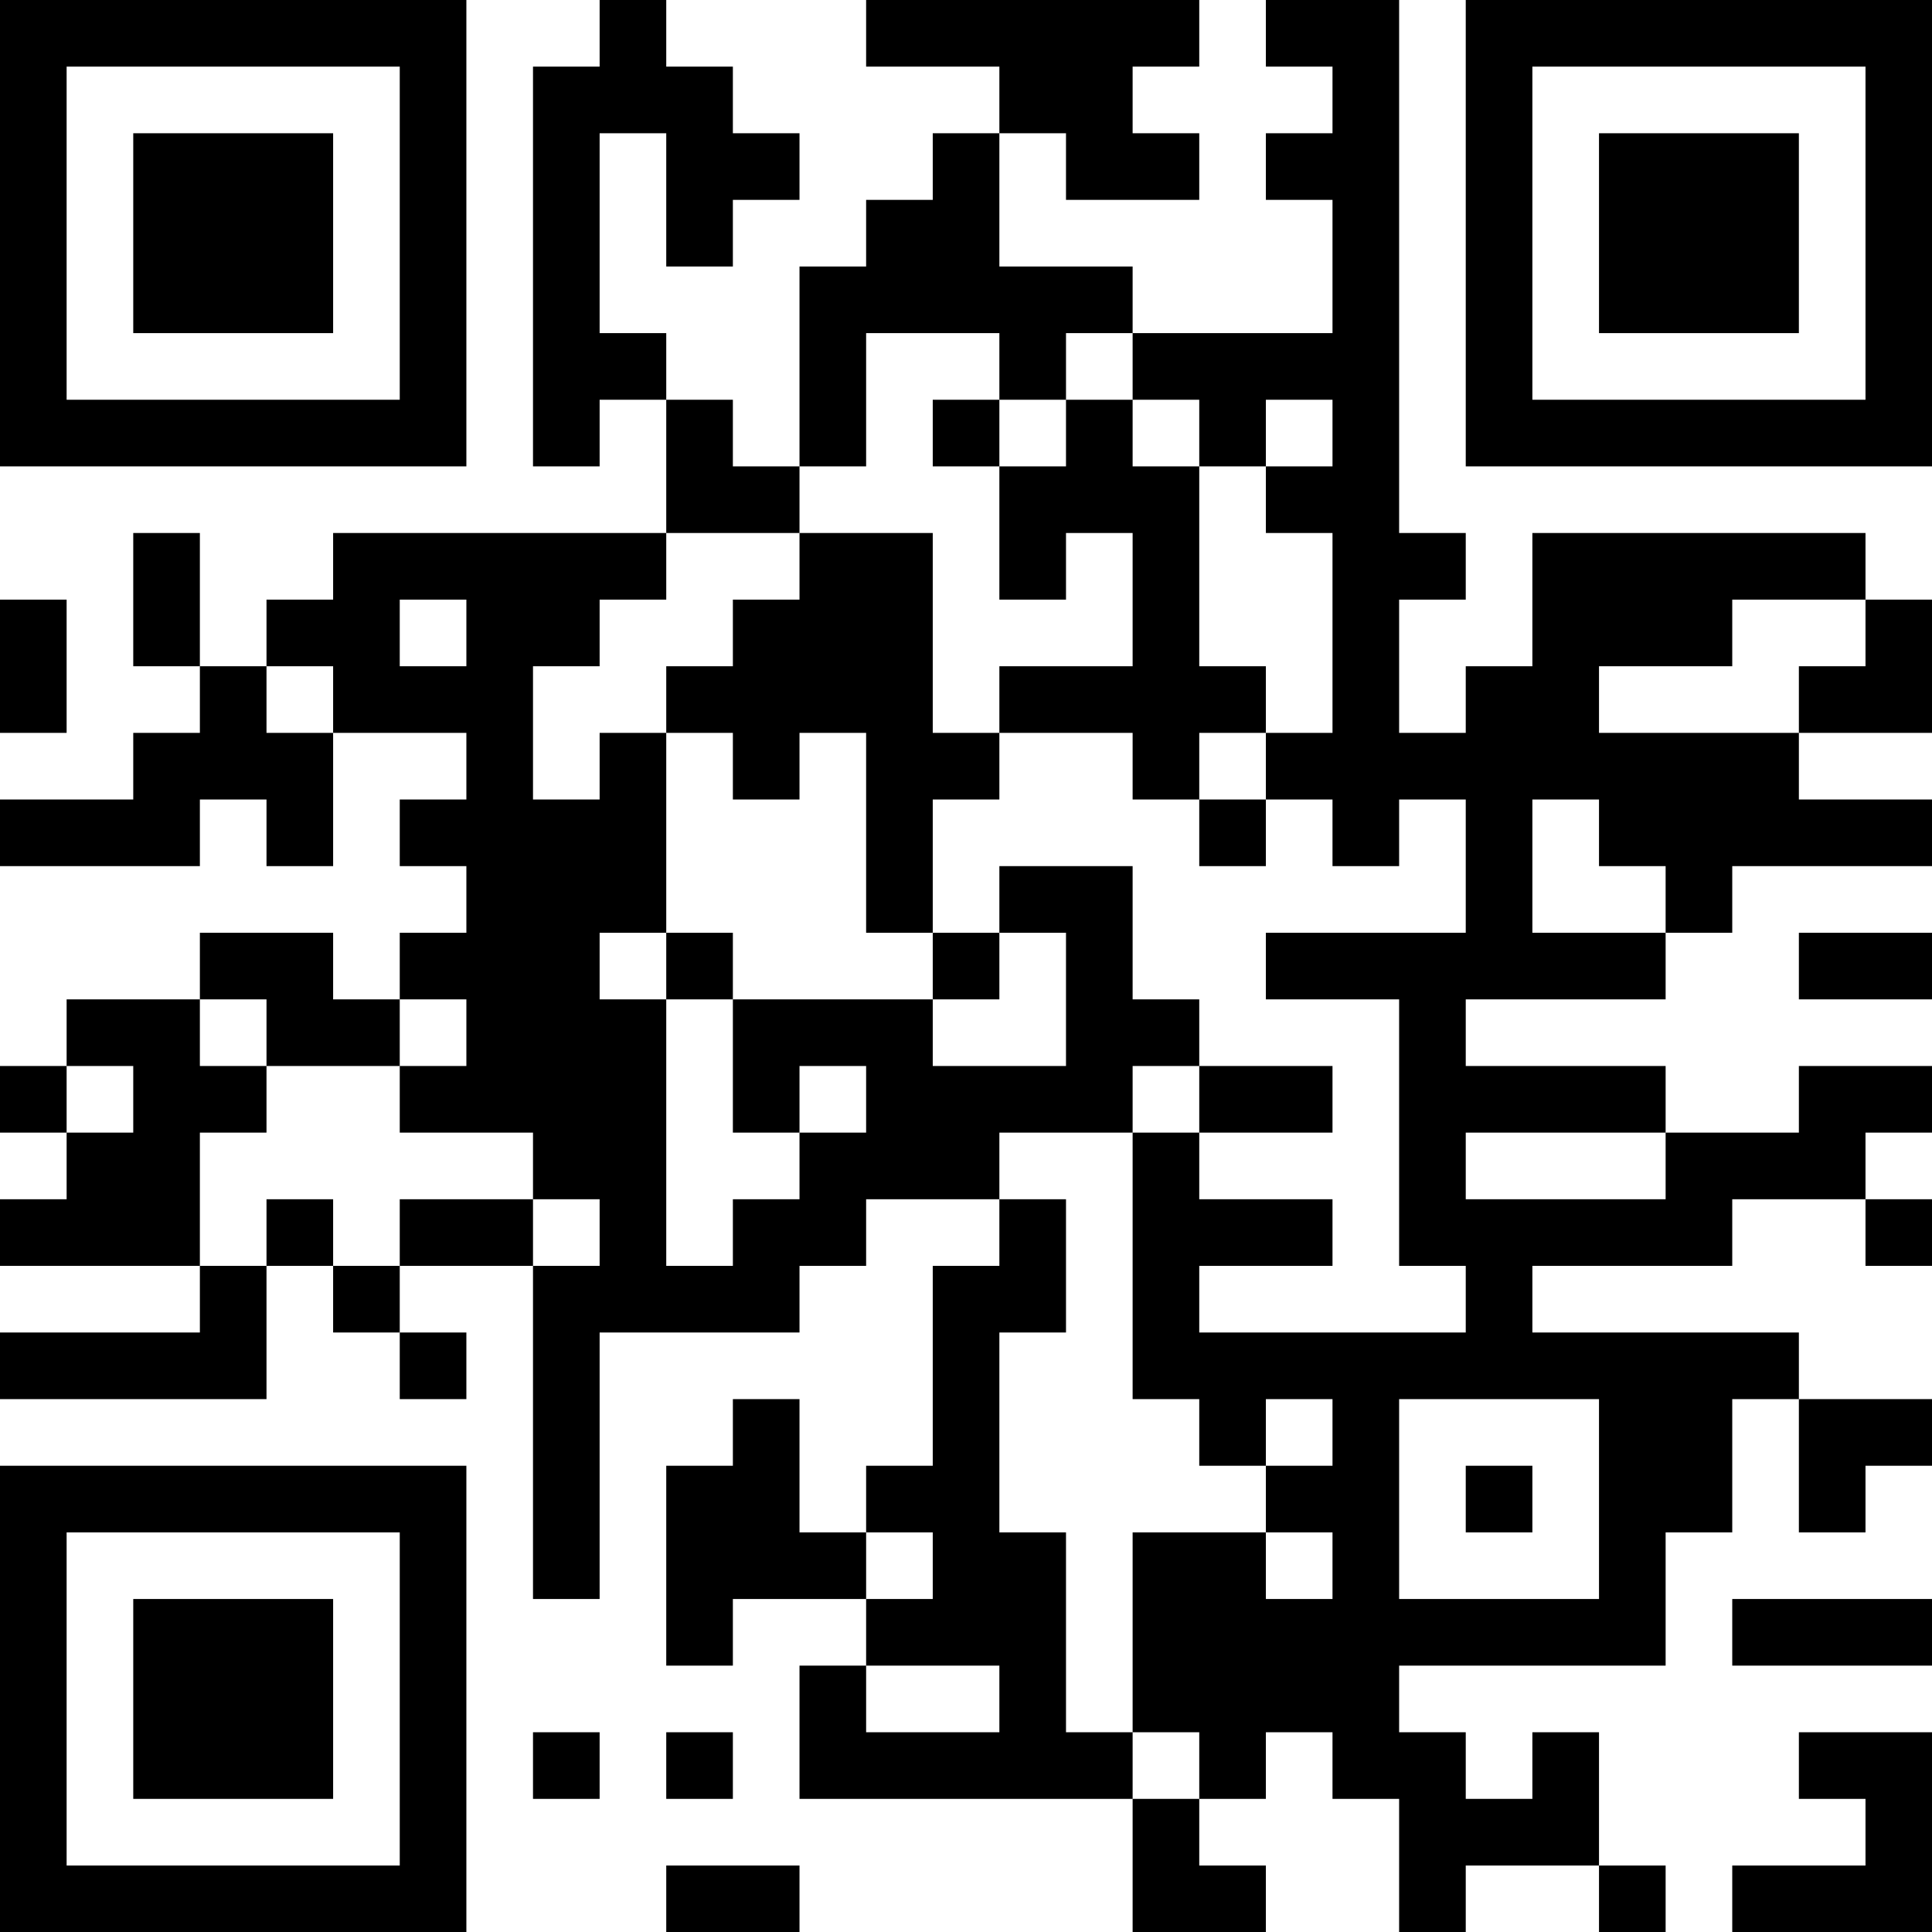 <?xml version="1.0" encoding="UTF-8"?>
<svg xmlns="http://www.w3.org/2000/svg" version="1.1" width="200" height="200" viewBox="0 0 200 200"><rect x="0" y="0" width="200" height="200" fill="#ffffff"/><g transform="scale(6.897)"><g transform="translate(0,0)"><path fill-rule="evenodd" d="M9 0L9 1L8 1L8 7L9 7L9 6L10 6L10 8L5 8L5 9L4 9L4 10L3 10L3 8L2 8L2 10L3 10L3 11L2 11L2 12L0 12L0 13L3 13L3 12L4 12L4 13L5 13L5 11L7 11L7 12L6 12L6 13L7 13L7 14L6 14L6 15L5 15L5 14L3 14L3 15L1 15L1 16L0 16L0 17L1 17L1 18L0 18L0 19L3 19L3 20L0 20L0 21L4 21L4 19L5 19L5 20L6 20L6 21L7 21L7 20L6 20L6 19L8 19L8 24L9 24L9 20L12 20L12 19L13 19L13 18L15 18L15 19L14 19L14 22L13 22L13 23L12 23L12 21L11 21L11 22L10 22L10 25L11 25L11 24L13 24L13 25L12 25L12 27L17 27L17 29L19 29L19 28L18 28L18 27L19 27L19 26L20 26L20 27L21 27L21 29L22 29L22 28L24 28L24 29L25 29L25 28L24 28L24 26L23 26L23 27L22 27L22 26L21 26L21 25L25 25L25 23L26 23L26 21L27 21L27 23L28 23L28 22L29 22L29 21L27 21L27 20L23 20L23 19L26 19L26 18L28 18L28 19L29 19L29 18L28 18L28 17L29 17L29 16L27 16L27 17L25 17L25 16L22 16L22 15L25 15L25 14L26 14L26 13L29 13L29 12L27 12L27 11L29 11L29 9L28 9L28 8L23 8L23 10L22 10L22 11L21 11L21 9L22 9L22 8L21 8L21 0L19 0L19 1L20 1L20 2L19 2L19 3L20 3L20 5L17 5L17 4L15 4L15 2L16 2L16 3L18 3L18 2L17 2L17 1L18 1L18 0L13 0L13 1L15 1L15 2L14 2L14 3L13 3L13 4L12 4L12 7L11 7L11 6L10 6L10 5L9 5L9 2L10 2L10 4L11 4L11 3L12 3L12 2L11 2L11 1L10 1L10 0ZM13 5L13 7L12 7L12 8L10 8L10 9L9 9L9 10L8 10L8 12L9 12L9 11L10 11L10 14L9 14L9 15L10 15L10 19L11 19L11 18L12 18L12 17L13 17L13 16L12 16L12 17L11 17L11 15L14 15L14 16L16 16L16 14L15 14L15 13L17 13L17 15L18 15L18 16L17 16L17 17L15 17L15 18L16 18L16 20L15 20L15 23L16 23L16 26L17 26L17 27L18 27L18 26L17 26L17 23L19 23L19 24L20 24L20 23L19 23L19 22L20 22L20 21L19 21L19 22L18 22L18 21L17 21L17 17L18 17L18 18L20 18L20 19L18 19L18 20L22 20L22 19L21 19L21 15L19 15L19 14L22 14L22 12L21 12L21 13L20 13L20 12L19 12L19 11L20 11L20 8L19 8L19 7L20 7L20 6L19 6L19 7L18 7L18 6L17 6L17 5L16 5L16 6L15 6L15 5ZM14 6L14 7L15 7L15 9L16 9L16 8L17 8L17 10L15 10L15 11L14 11L14 8L12 8L12 9L11 9L11 10L10 10L10 11L11 11L11 12L12 12L12 11L13 11L13 14L14 14L14 15L15 15L15 14L14 14L14 12L15 12L15 11L17 11L17 12L18 12L18 13L19 13L19 12L18 12L18 11L19 11L19 10L18 10L18 7L17 7L17 6L16 6L16 7L15 7L15 6ZM0 9L0 11L1 11L1 9ZM6 9L6 10L7 10L7 9ZM26 9L26 10L24 10L24 11L27 11L27 10L28 10L28 9ZM4 10L4 11L5 11L5 10ZM23 12L23 14L25 14L25 13L24 13L24 12ZM10 14L10 15L11 15L11 14ZM27 14L27 15L29 15L29 14ZM3 15L3 16L4 16L4 17L3 17L3 19L4 19L4 18L5 18L5 19L6 19L6 18L8 18L8 19L9 19L9 18L8 18L8 17L6 17L6 16L7 16L7 15L6 15L6 16L4 16L4 15ZM1 16L1 17L2 17L2 16ZM18 16L18 17L20 17L20 16ZM22 17L22 18L25 18L25 17ZM21 21L21 24L24 24L24 21ZM22 22L22 23L23 23L23 22ZM13 23L13 24L14 24L14 23ZM26 24L26 25L29 25L29 24ZM13 25L13 26L15 26L15 25ZM8 26L8 27L9 27L9 26ZM10 26L10 27L11 27L11 26ZM27 26L27 27L28 27L28 28L26 28L26 29L29 29L29 26ZM10 28L10 29L12 29L12 28ZM0 0L0 7L7 7L7 0ZM1 1L1 6L6 6L6 1ZM2 2L2 5L5 5L5 2ZM22 0L22 7L29 7L29 0ZM23 1L23 6L28 6L28 1ZM24 2L24 5L27 5L27 2ZM0 22L0 29L7 29L7 22ZM1 23L1 28L6 28L6 23ZM2 24L2 27L5 27L5 24Z" fill="#000000"/></g></g></svg>
